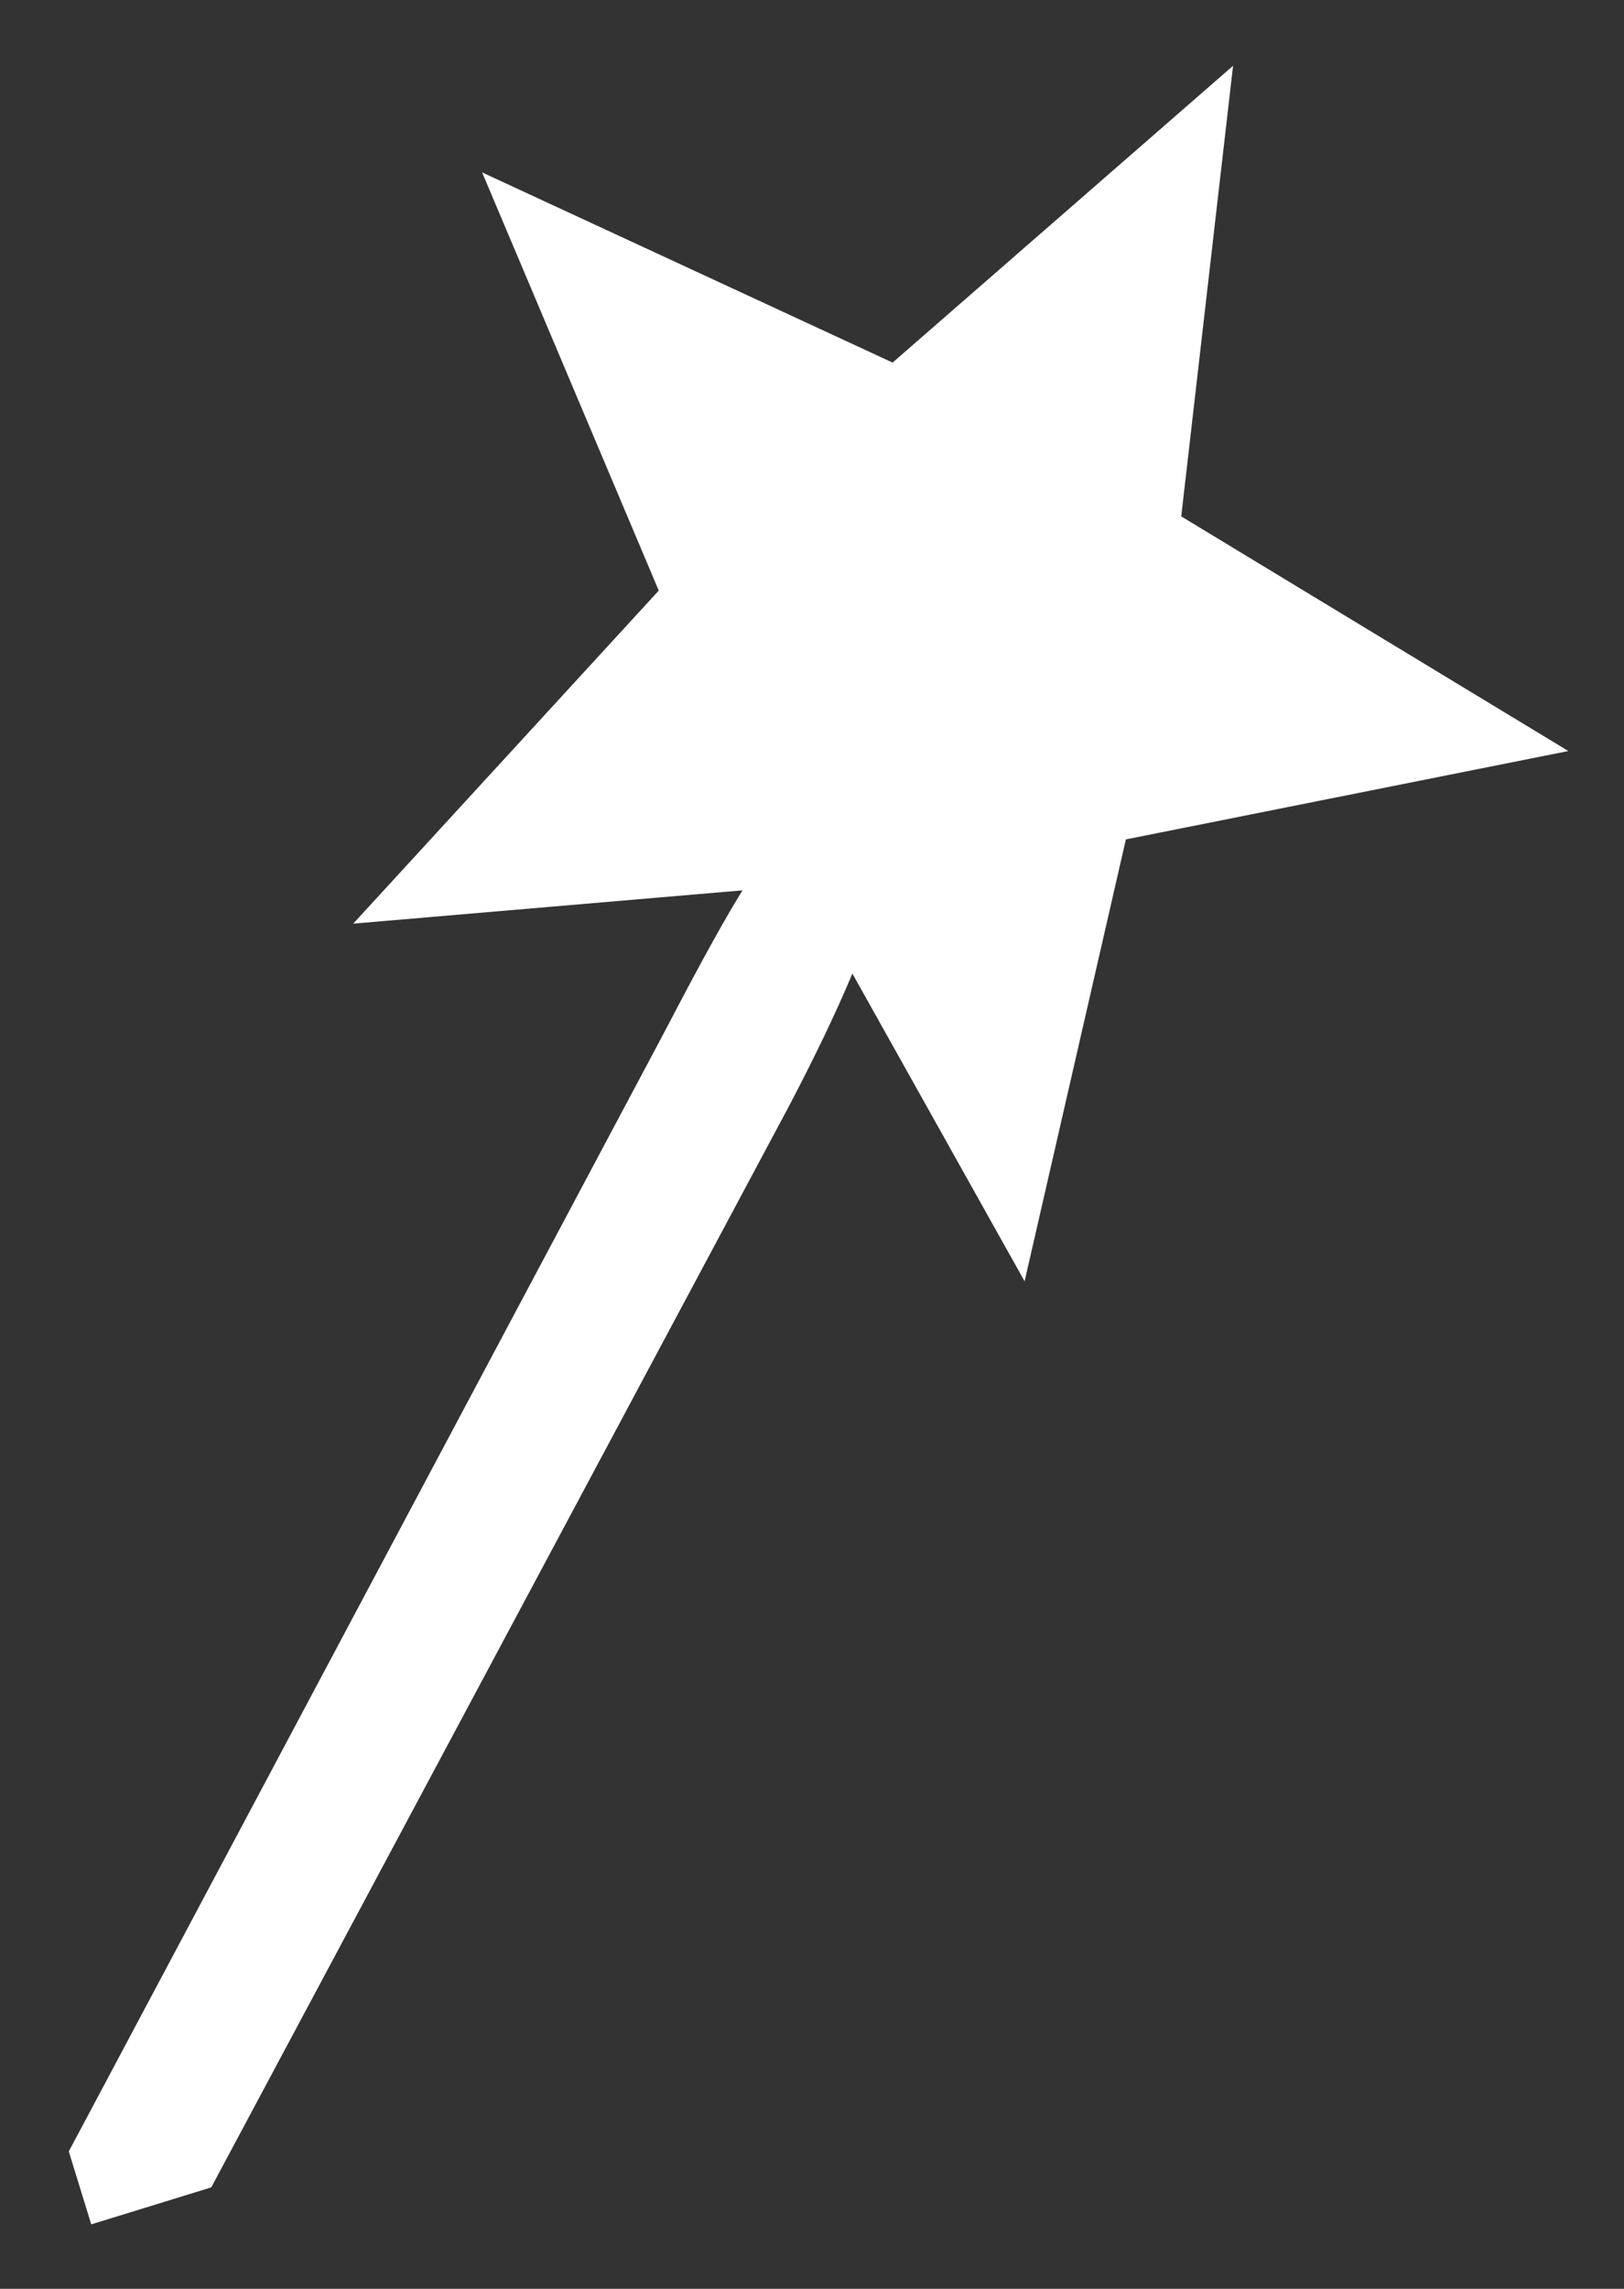 <svg width="22" height="31" viewBox="0 0 22 31" fill="none" xmlns="http://www.w3.org/2000/svg">
<rect x="0" y="0" width="22" height="31" fill="#333333" stroke="none"/>
<path d="M6.531 2.335L8.924 7.999L4.785 12.51L10.058 12.059C9.705 12.633 9.334 13.342 8.948 14.077L8.947 14.079L0.932 29.139L1.236 30.127L2.862 29.626L10.679 14.999C11.037 14.317 11.328 13.711 11.547 13.186L13.88 17.354L15.252 11.369L21.246 10.172L16.002 6.994L16.704 0.891L12.092 4.911L6.531 2.335L6.531 2.335Z" fill="white"/>
</svg>
